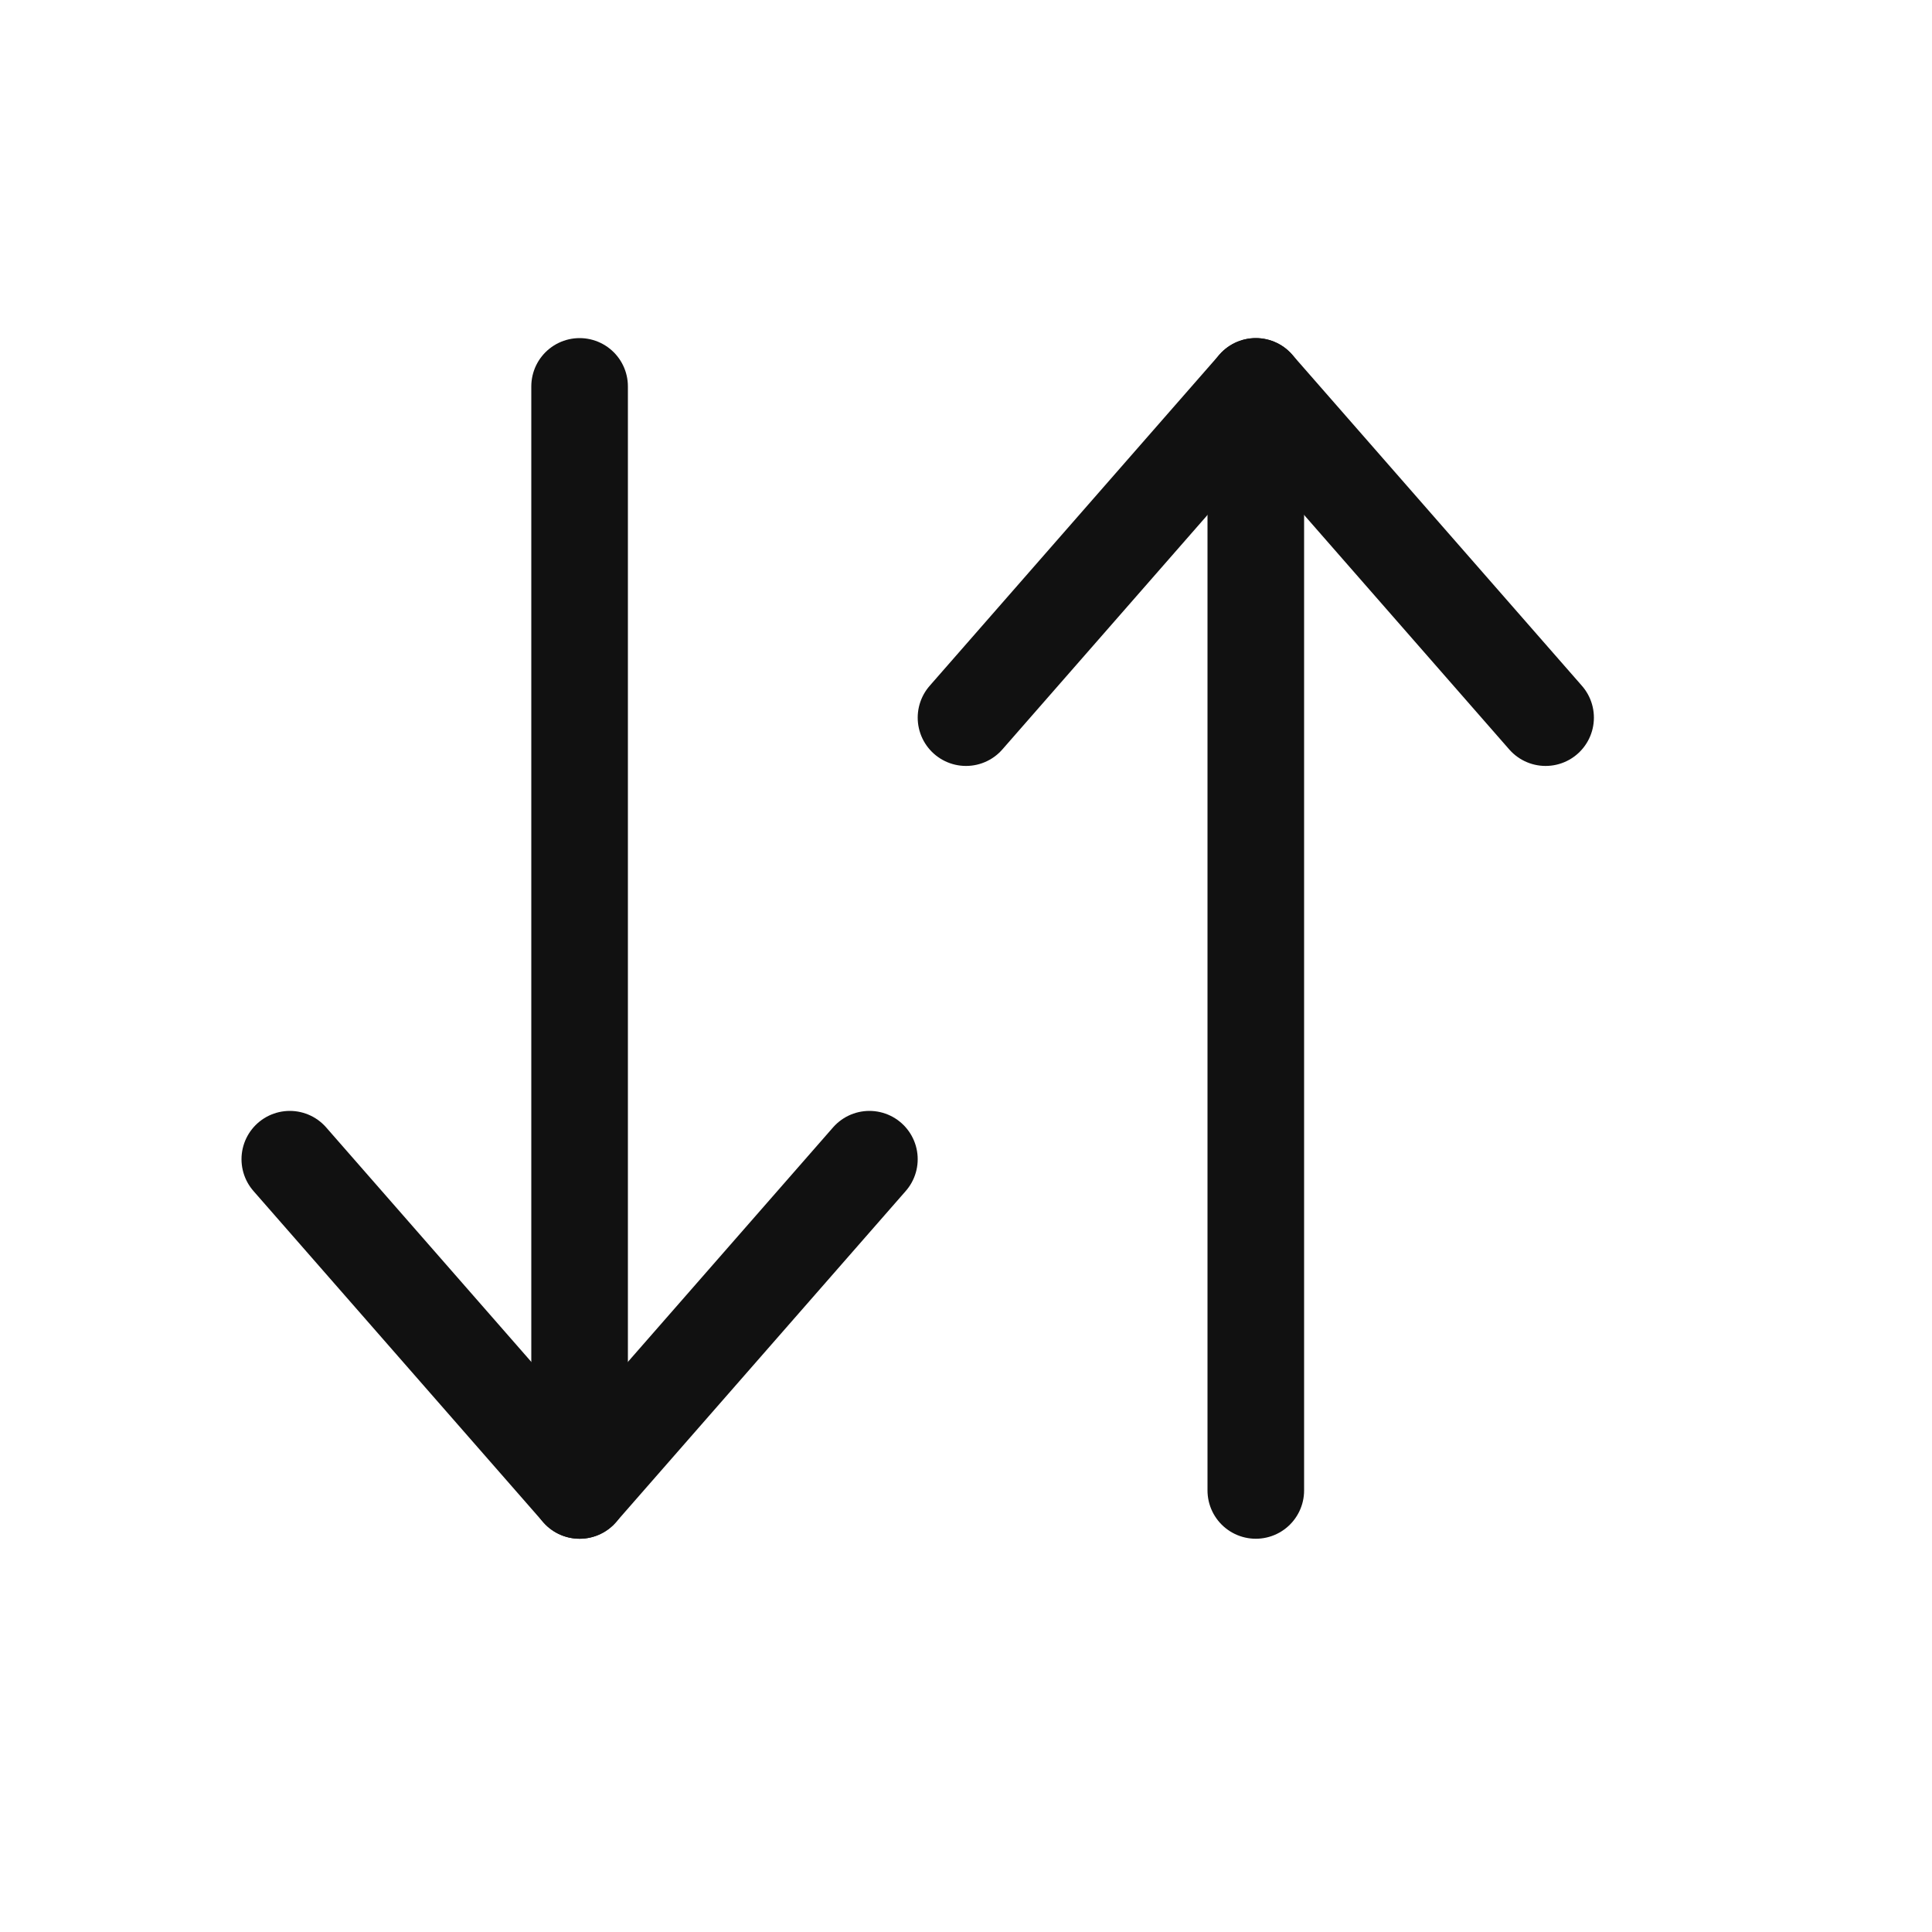 <svg width="20" height="20" viewBox="0 0 20 20" fill="none" xmlns="http://www.w3.org/2000/svg">
<path d="M6 4L6 15.429" stroke="#111111" stroke-linecap="round" stroke-linejoin="round"/>
<path d="M3 12L6 15.429L9 12" stroke="#111111" stroke-linecap="round" stroke-linejoin="round"/>
<path d="M13 15.429L13 4" stroke="#111111" stroke-linecap="round" stroke-linejoin="round"/>
<path d="M10 7.429L13 4L16 7.429" stroke="#111111" stroke-linecap="round" stroke-linejoin="round"/>
</svg>
